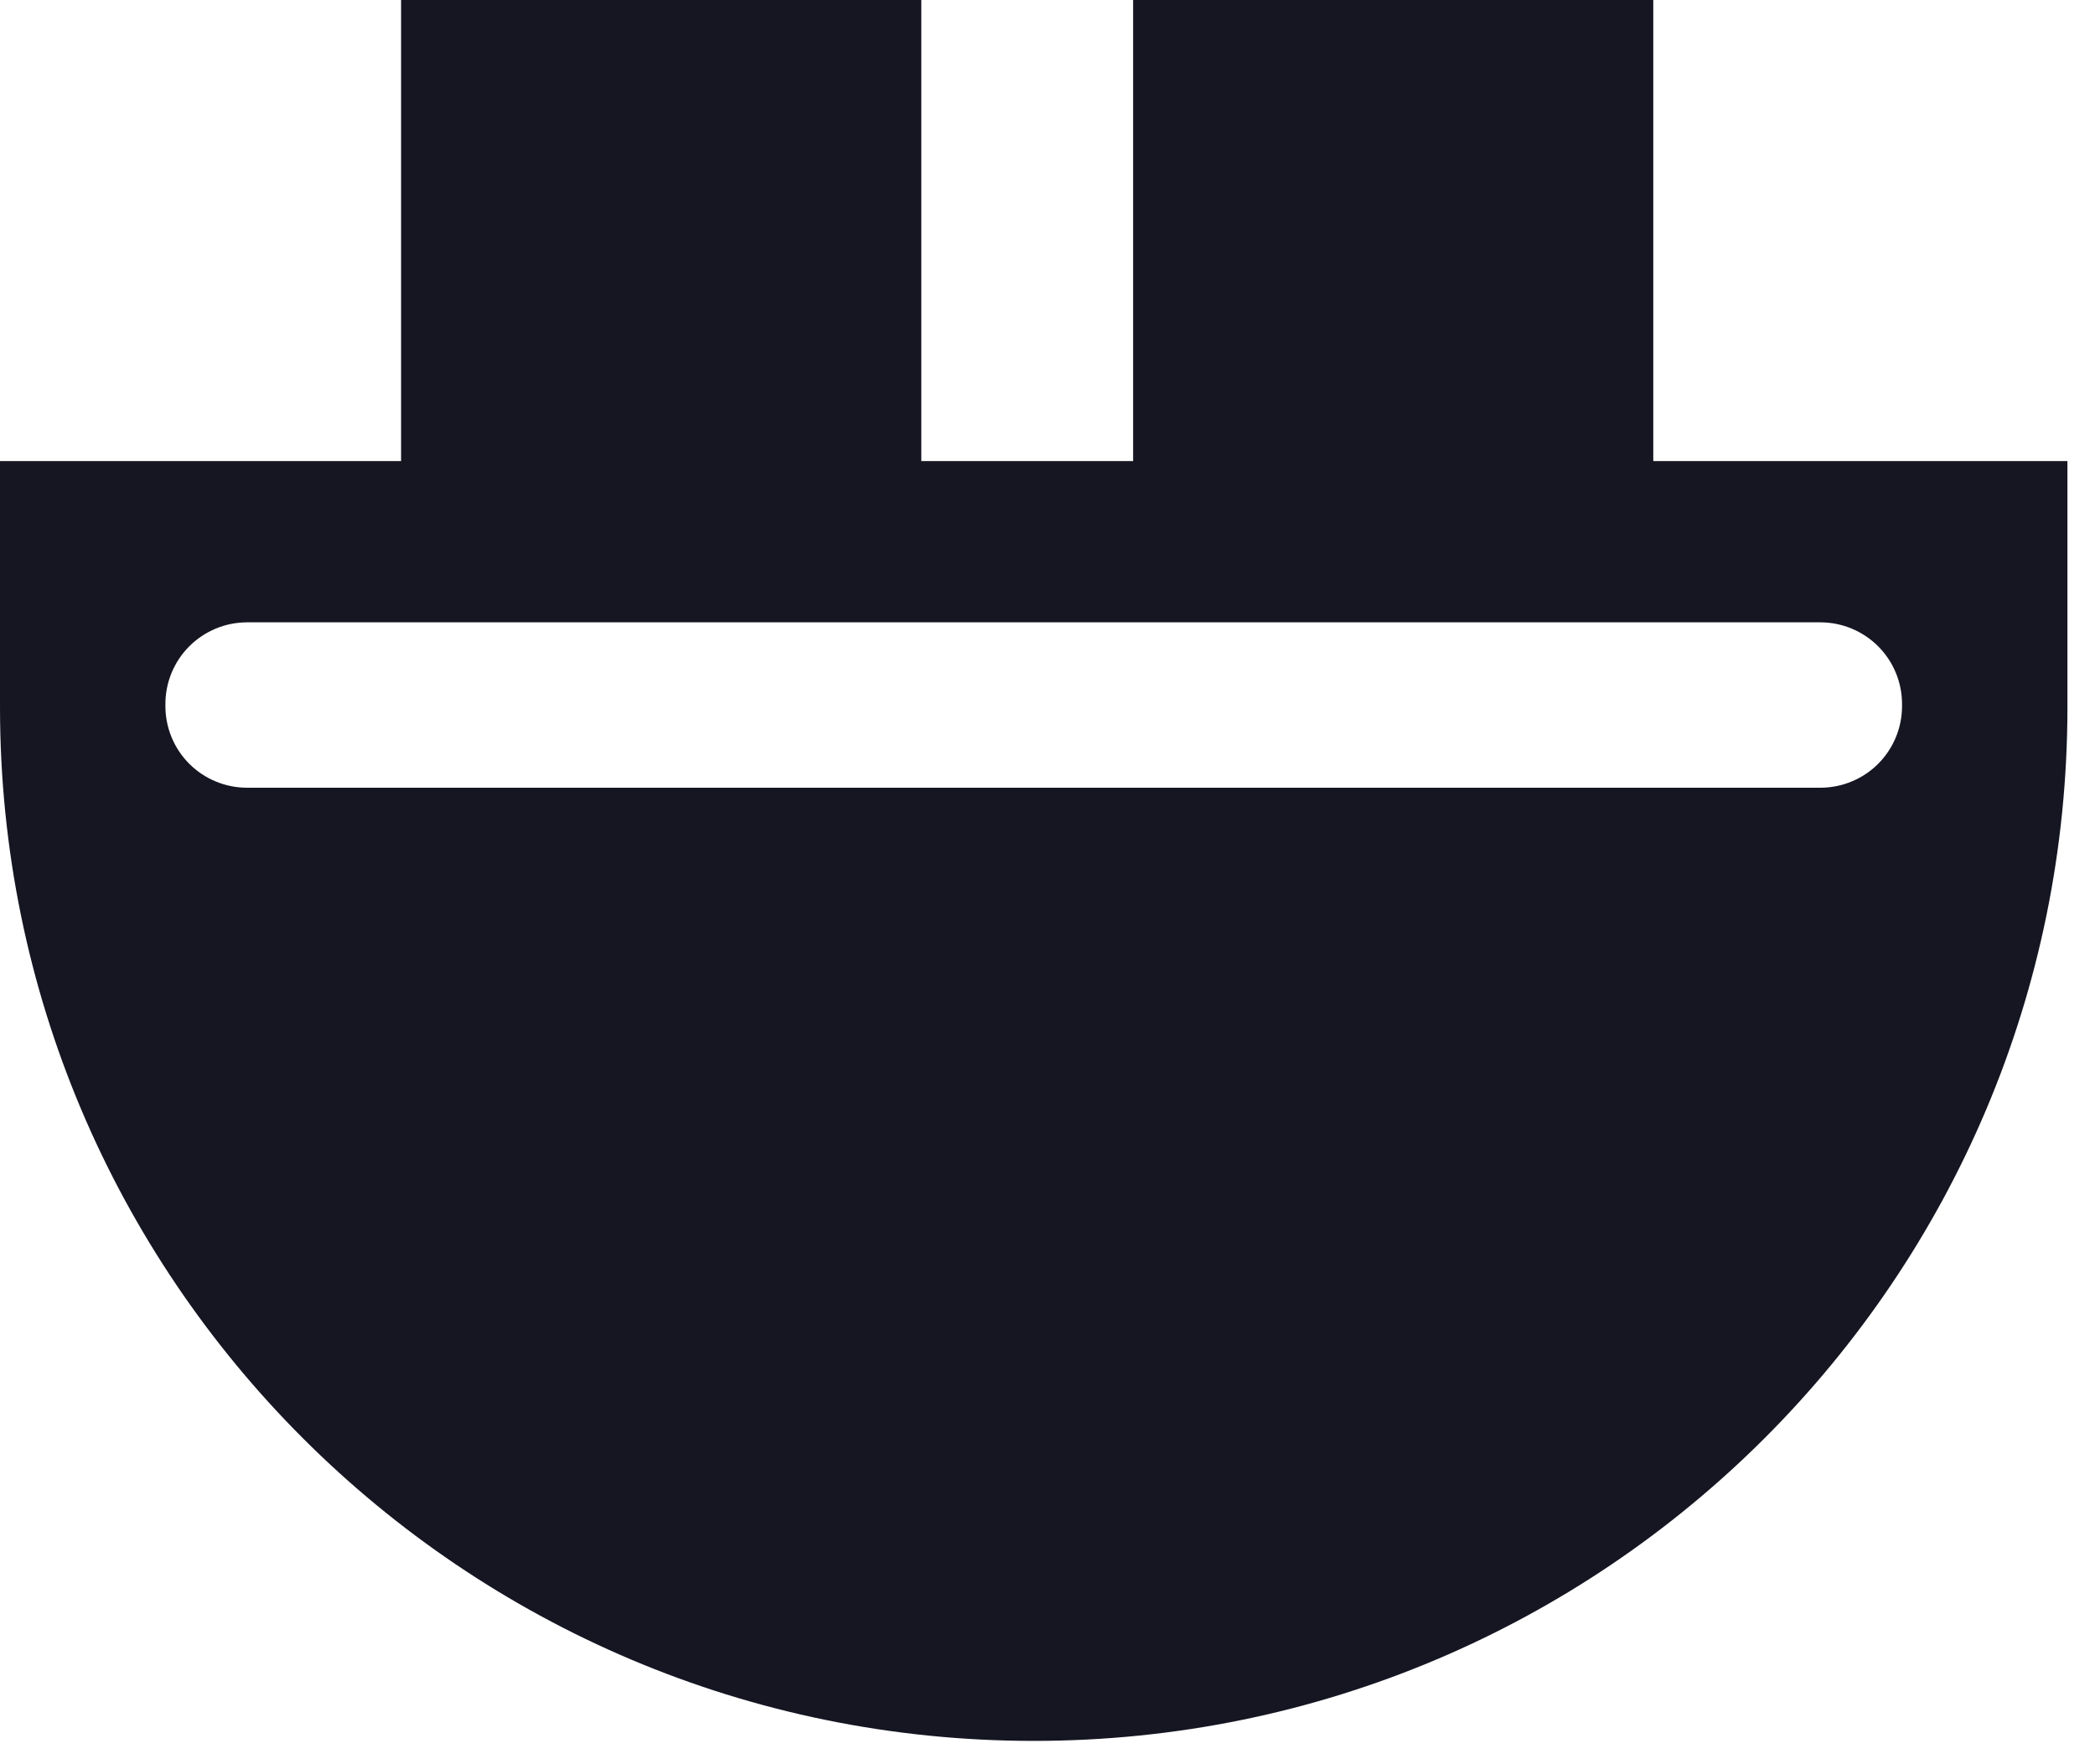 <?xml version="1.0" encoding="UTF-8" standalone="no"?><!DOCTYPE svg PUBLIC "-//W3C//DTD SVG 1.1//EN" "http://www.w3.org/Graphics/SVG/1.1/DTD/svg11.dtd"><svg width="100%" height="100%" viewBox="0 0 38 32" version="1.1" xmlns="http://www.w3.org/2000/svg" xmlns:xlink="http://www.w3.org/1999/xlink" xml:space="preserve" xmlns:serif="http://www.serif.com/" style="fill-rule:evenodd;clip-rule:evenodd;stroke-linejoin:round;stroke-miterlimit:2;"><path d="M29.988,8.363l7.512,-0l-0,4.464c-0,10.355 -8.395,18.75 -18.75,18.75l-0,-0c-10.355,-0 -18.75,-8.395 -18.75,-18.75l-0,-4.464l7.275,-0l-0,-8.363l9.436,0l-0,8.363l3.842,-0l-0,-8.363l9.435,0l0,8.363Zm4.512,4.407c-0,-0.393 -0.156,-0.77 -0.434,-1.048c-0.278,-0.277 -0.655,-0.434 -1.048,-0.434c-5.294,0 -23.242,0 -28.536,0c-0.393,0 -0.77,0.157 -1.048,0.434c-0.278,0.278 -0.434,0.655 -0.434,1.048c-0,0.012 -0,0.025 -0,0.037c0,0.393 0.156,0.77 0.434,1.048c0.278,0.277 0.655,0.433 1.048,0.433c5.294,0 23.242,0 28.536,0c0.393,0 0.77,-0.156 1.048,-0.433c0.278,-0.278 0.434,-0.655 0.434,-1.048c-0,-0.012 -0,-0.025 -0,-0.037Z" style="fill:#151622 ;"/></svg>
